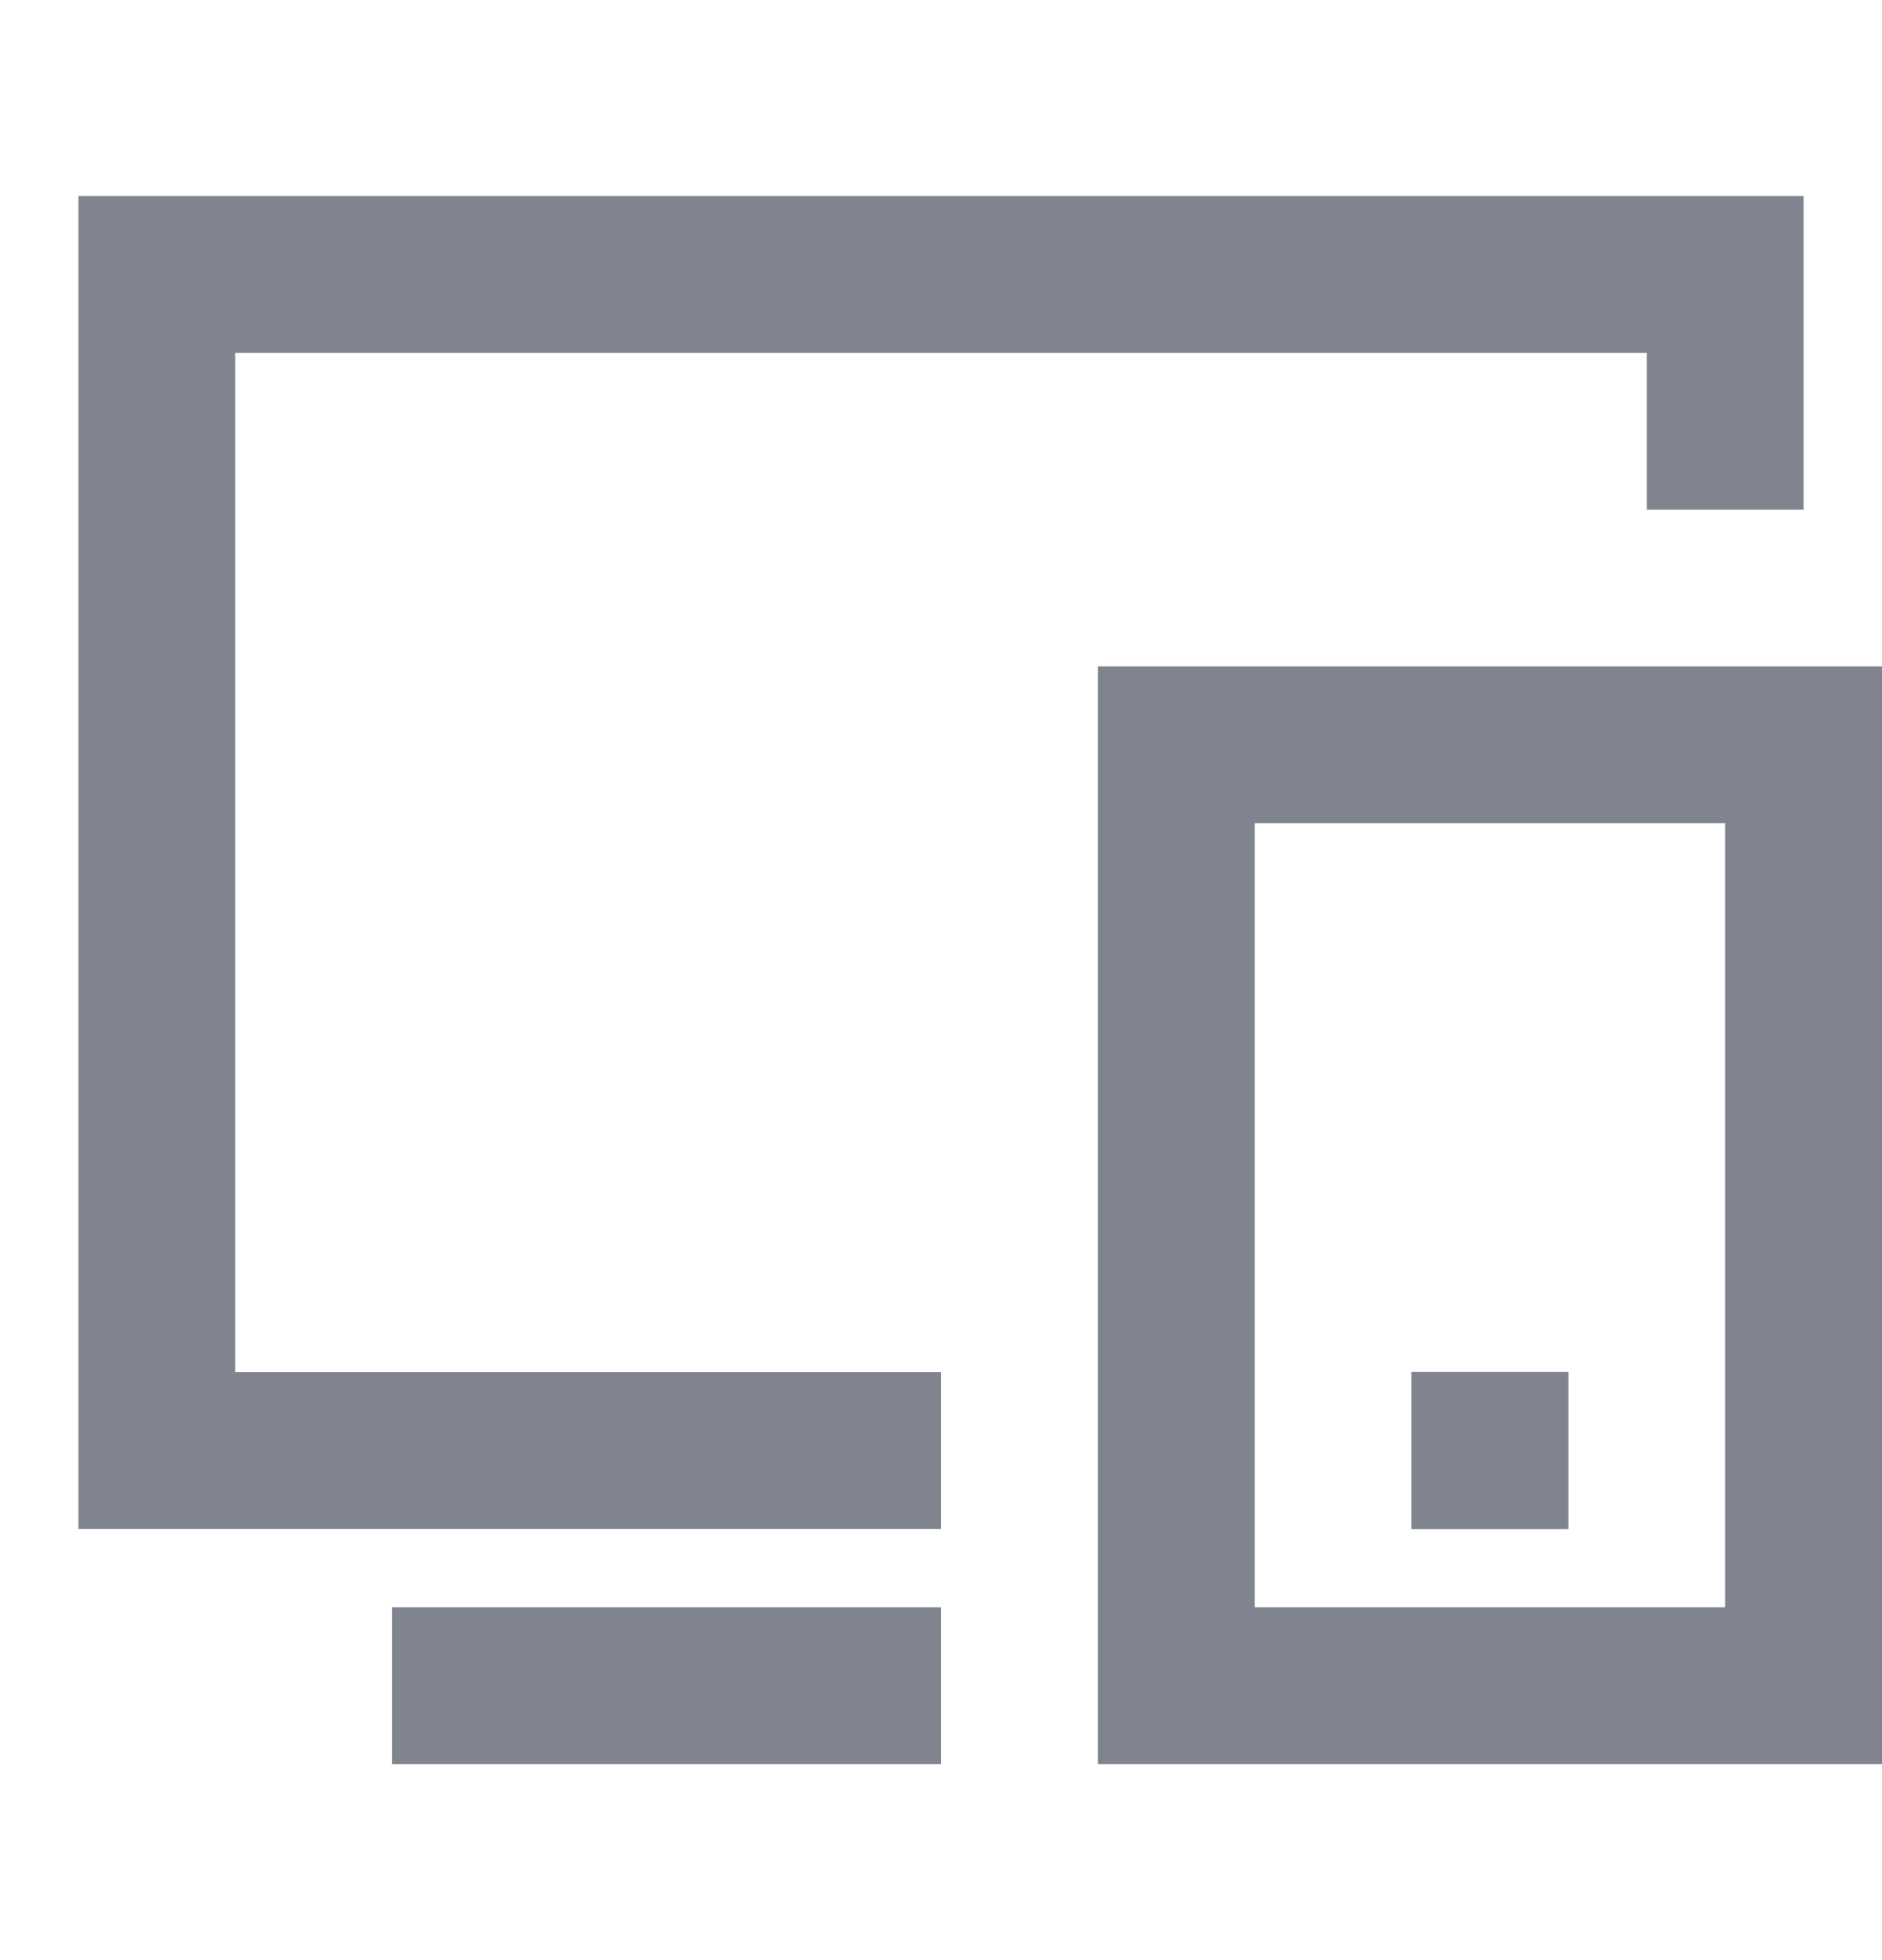 <svg width="24" height="25" viewBox="0 0 24 25" fill="none" xmlns="http://www.w3.org/2000/svg">
<path d="M1 2.5H23V6.5H21V4.5H3V17.5H12V19.5H1V2.5ZM14 8.5H24V22.5H14V8.5ZM16 10.5V20.5H22V10.5H16ZM17.998 17.498H20.002V19.502H17.998V17.498ZM5 20.5H12V22.5H5V20.5Z" fill="#80848F"/>
</svg>
